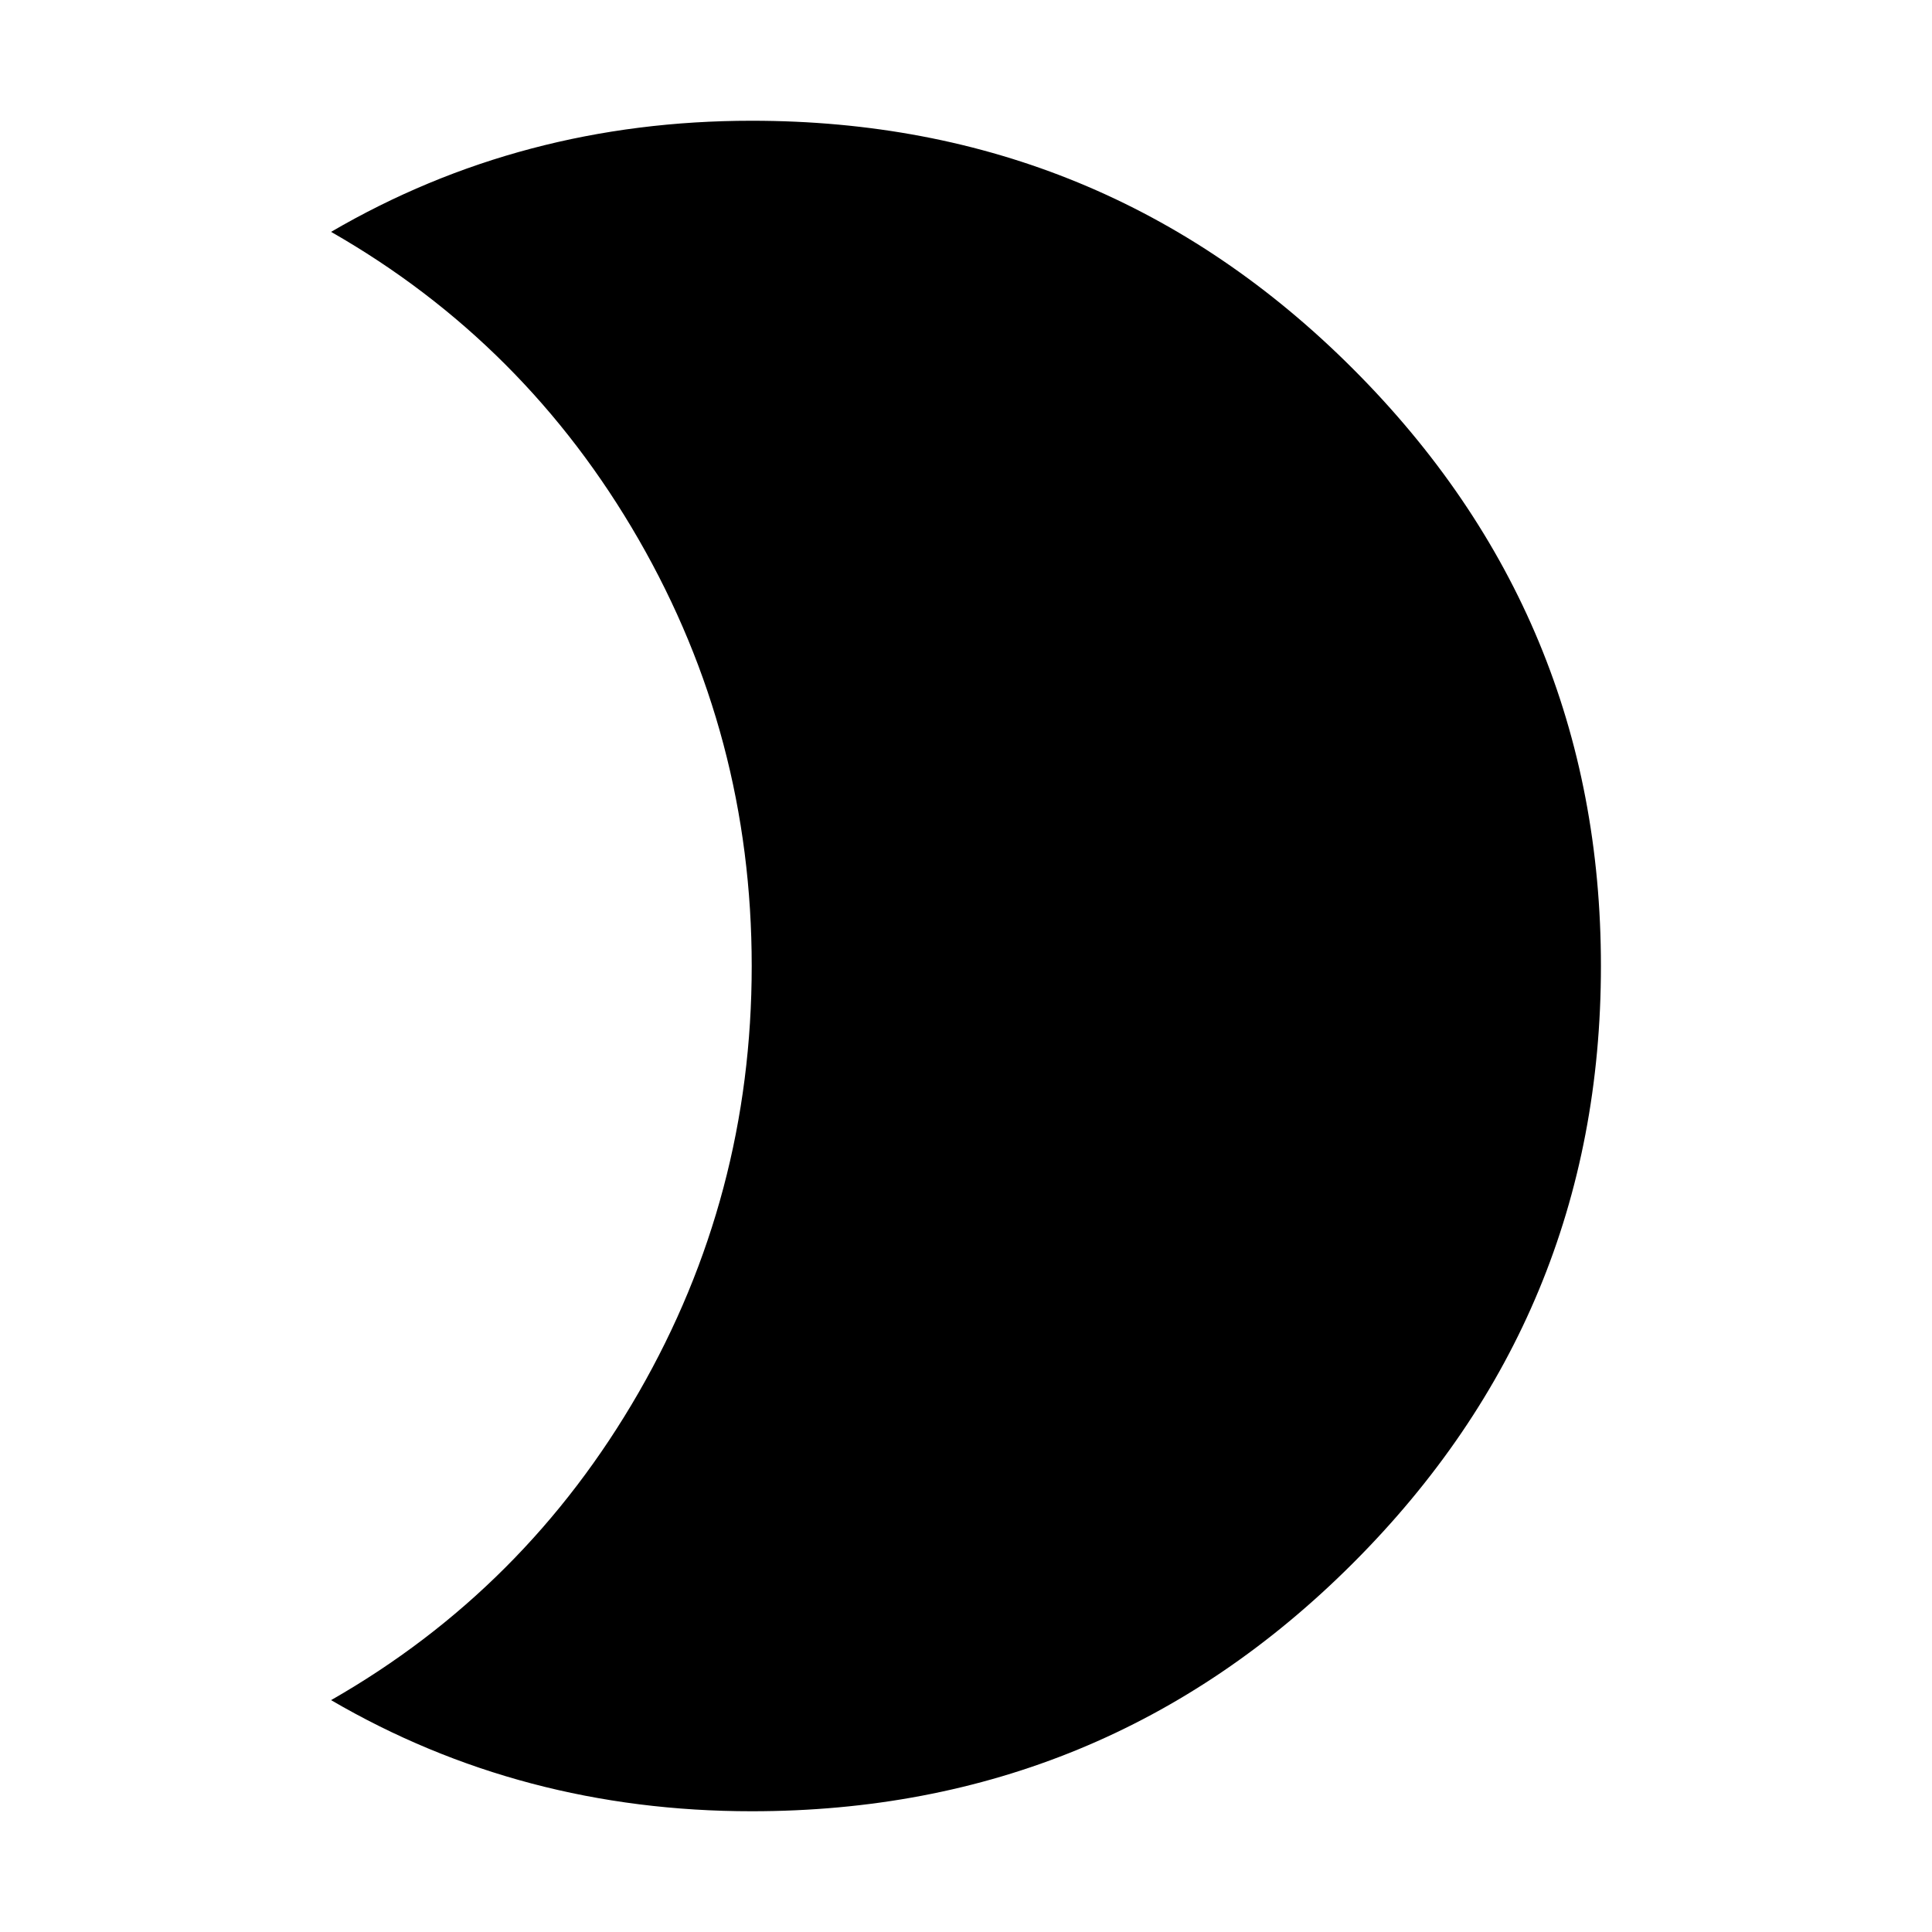 <!-- Generated by IcoMoon.io -->
<svg version="1.1" xmlns="http://www.w3.org/2000/svg" width="1200" height="1200" viewBox="0 0 1200 1200">
<title>brightness-moon</title>
<path d="M466.901 74.999q219.366 0 373.414 154.049t154.049 370.951-154.049 370.951-373.414 154.049q-142.958 0-261.267-69.015 120.773-69.015 191.021-191.021t70.247-264.964-70.247-264.964-191.021-191.021q118.309-69.015 261.267-69.015z"></path>
</svg>
